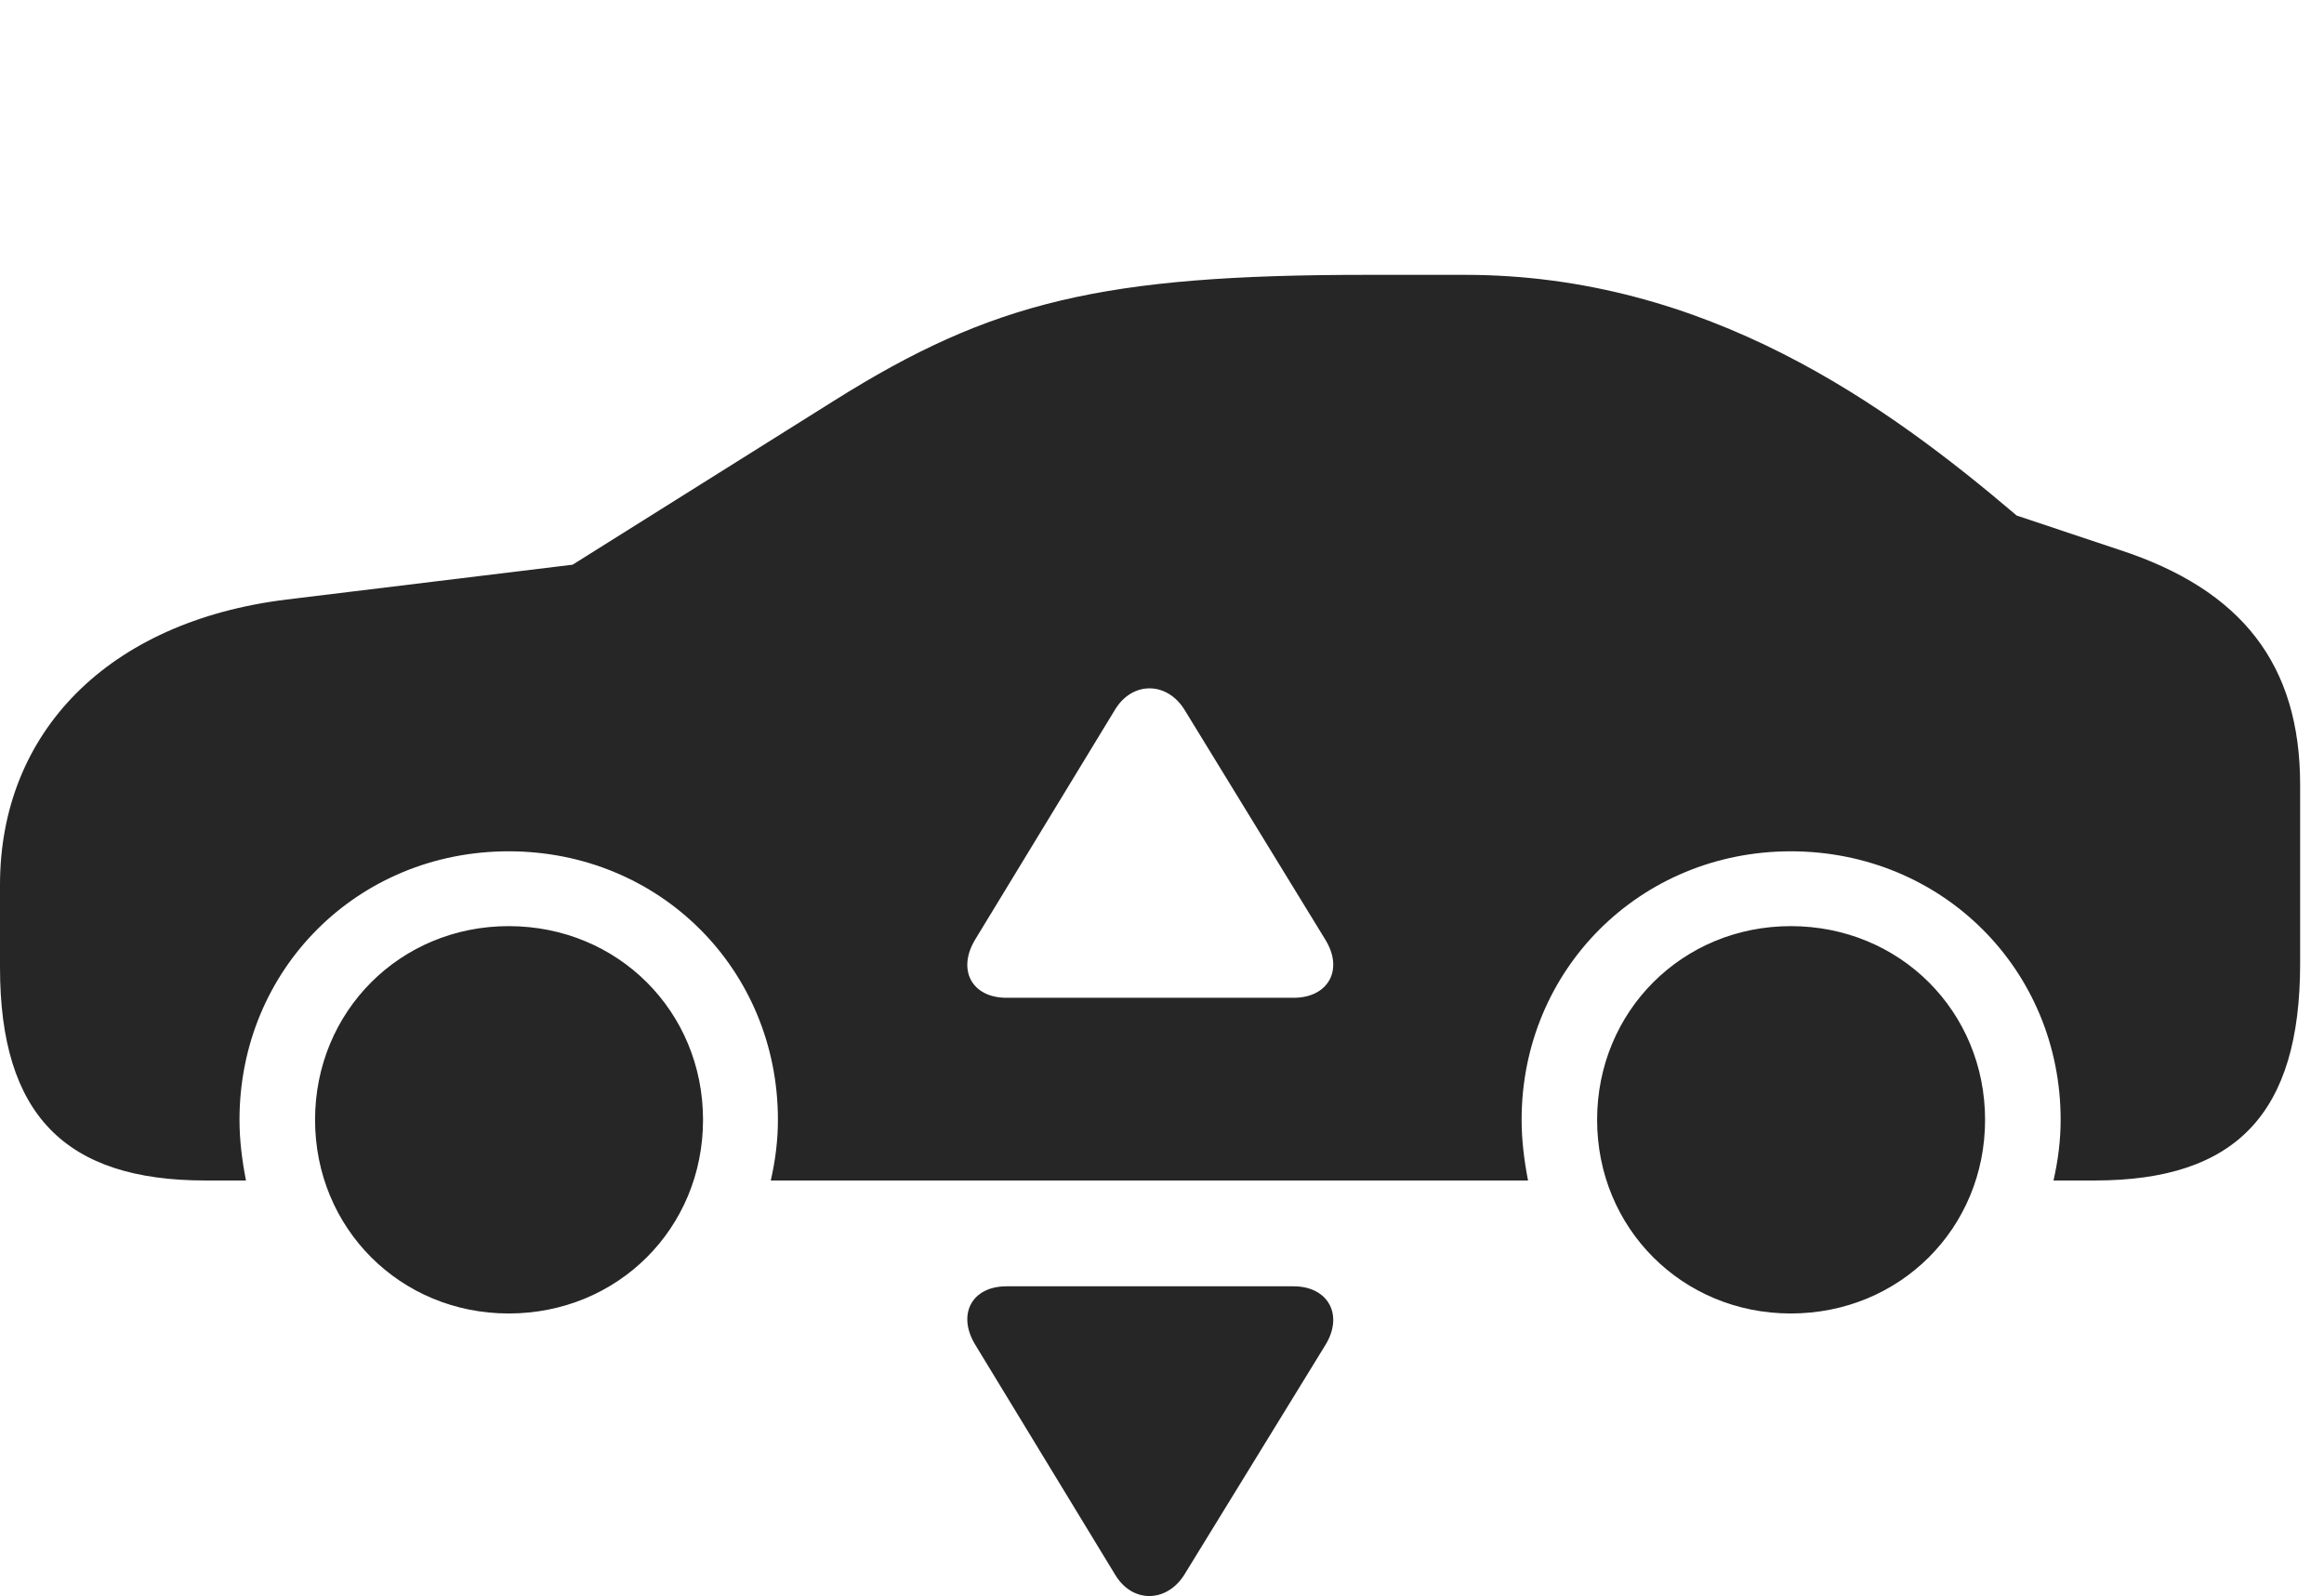 <?xml version="1.0" encoding="UTF-8"?>
<!--Generator: Apple Native CoreSVG 326-->
<!DOCTYPE svg
PUBLIC "-//W3C//DTD SVG 1.1//EN"
       "http://www.w3.org/Graphics/SVG/1.1/DTD/svg11.dtd">
<svg version="1.1" xmlns="http://www.w3.org/2000/svg" xmlns:xlink="http://www.w3.org/1999/xlink" viewBox="0 0 35.156 24.146">
 <g>
  <rect height="24.146" opacity="0" width="35.156" x="0" y="0"/>
  <path d="M10.635 16.941C10.635 18.582 9.346 19.871 7.695 19.871C6.055 19.871 4.766 18.582 4.766 16.941C4.766 15.3 6.055 14.011 7.695 14.011C9.346 14.011 10.635 15.3 10.635 16.941ZM30.029 16.941C30.029 18.582 28.74 19.871 27.09 19.871C25.449 19.871 24.16 18.582 24.16 16.941C24.16 15.3 25.449 14.011 27.09 14.011C28.74 14.011 30.029 15.3 30.029 16.941ZM30.508 7.8L32.06 8.318C33.916 8.923 34.795 10.056 34.795 11.873L34.795 14.578C34.795 16.843 33.828 17.859 31.689 17.859L31.064 17.859C31.133 17.556 31.172 17.253 31.172 16.941C31.172 14.666 29.375 12.879 27.09 12.879C24.814 12.879 23.018 14.666 23.018 16.941C23.018 17.253 23.057 17.556 23.115 17.859L11.66 17.859C11.729 17.556 11.768 17.253 11.768 16.941C11.768 14.666 9.98 12.879 7.695 12.879C5.41 12.879 3.623 14.666 3.623 16.941C3.623 17.253 3.662 17.556 3.721 17.859L3.105 17.859C0.986 17.859 0 16.863 0 14.636L0 13.386C0 11.082 1.631 9.402 4.336 9.07L8.662 8.543L12.617 6.062C15.01 4.558 16.689 4.158 20.674 4.158L22.158 4.158C25.82 4.158 28.535 6.121 30.508 7.8ZM16.865 10.74L14.756 14.207C14.473 14.666 14.697 15.095 15.225 15.095L19.57 15.095C20.088 15.095 20.332 14.675 20.049 14.216L17.92 10.74C17.656 10.31 17.129 10.3 16.865 10.74Z" fill="black" fill-opacity="0.85"/>
  <path d="M20.049 20.349L17.92 23.816C17.656 24.246 17.129 24.265 16.865 23.816L14.756 20.349C14.473 19.89 14.697 19.46 15.225 19.46L19.57 19.46C20.088 19.46 20.332 19.89 20.049 20.349Z" fill="black" fill-opacity="0.85"/>
 </g>
</svg>

